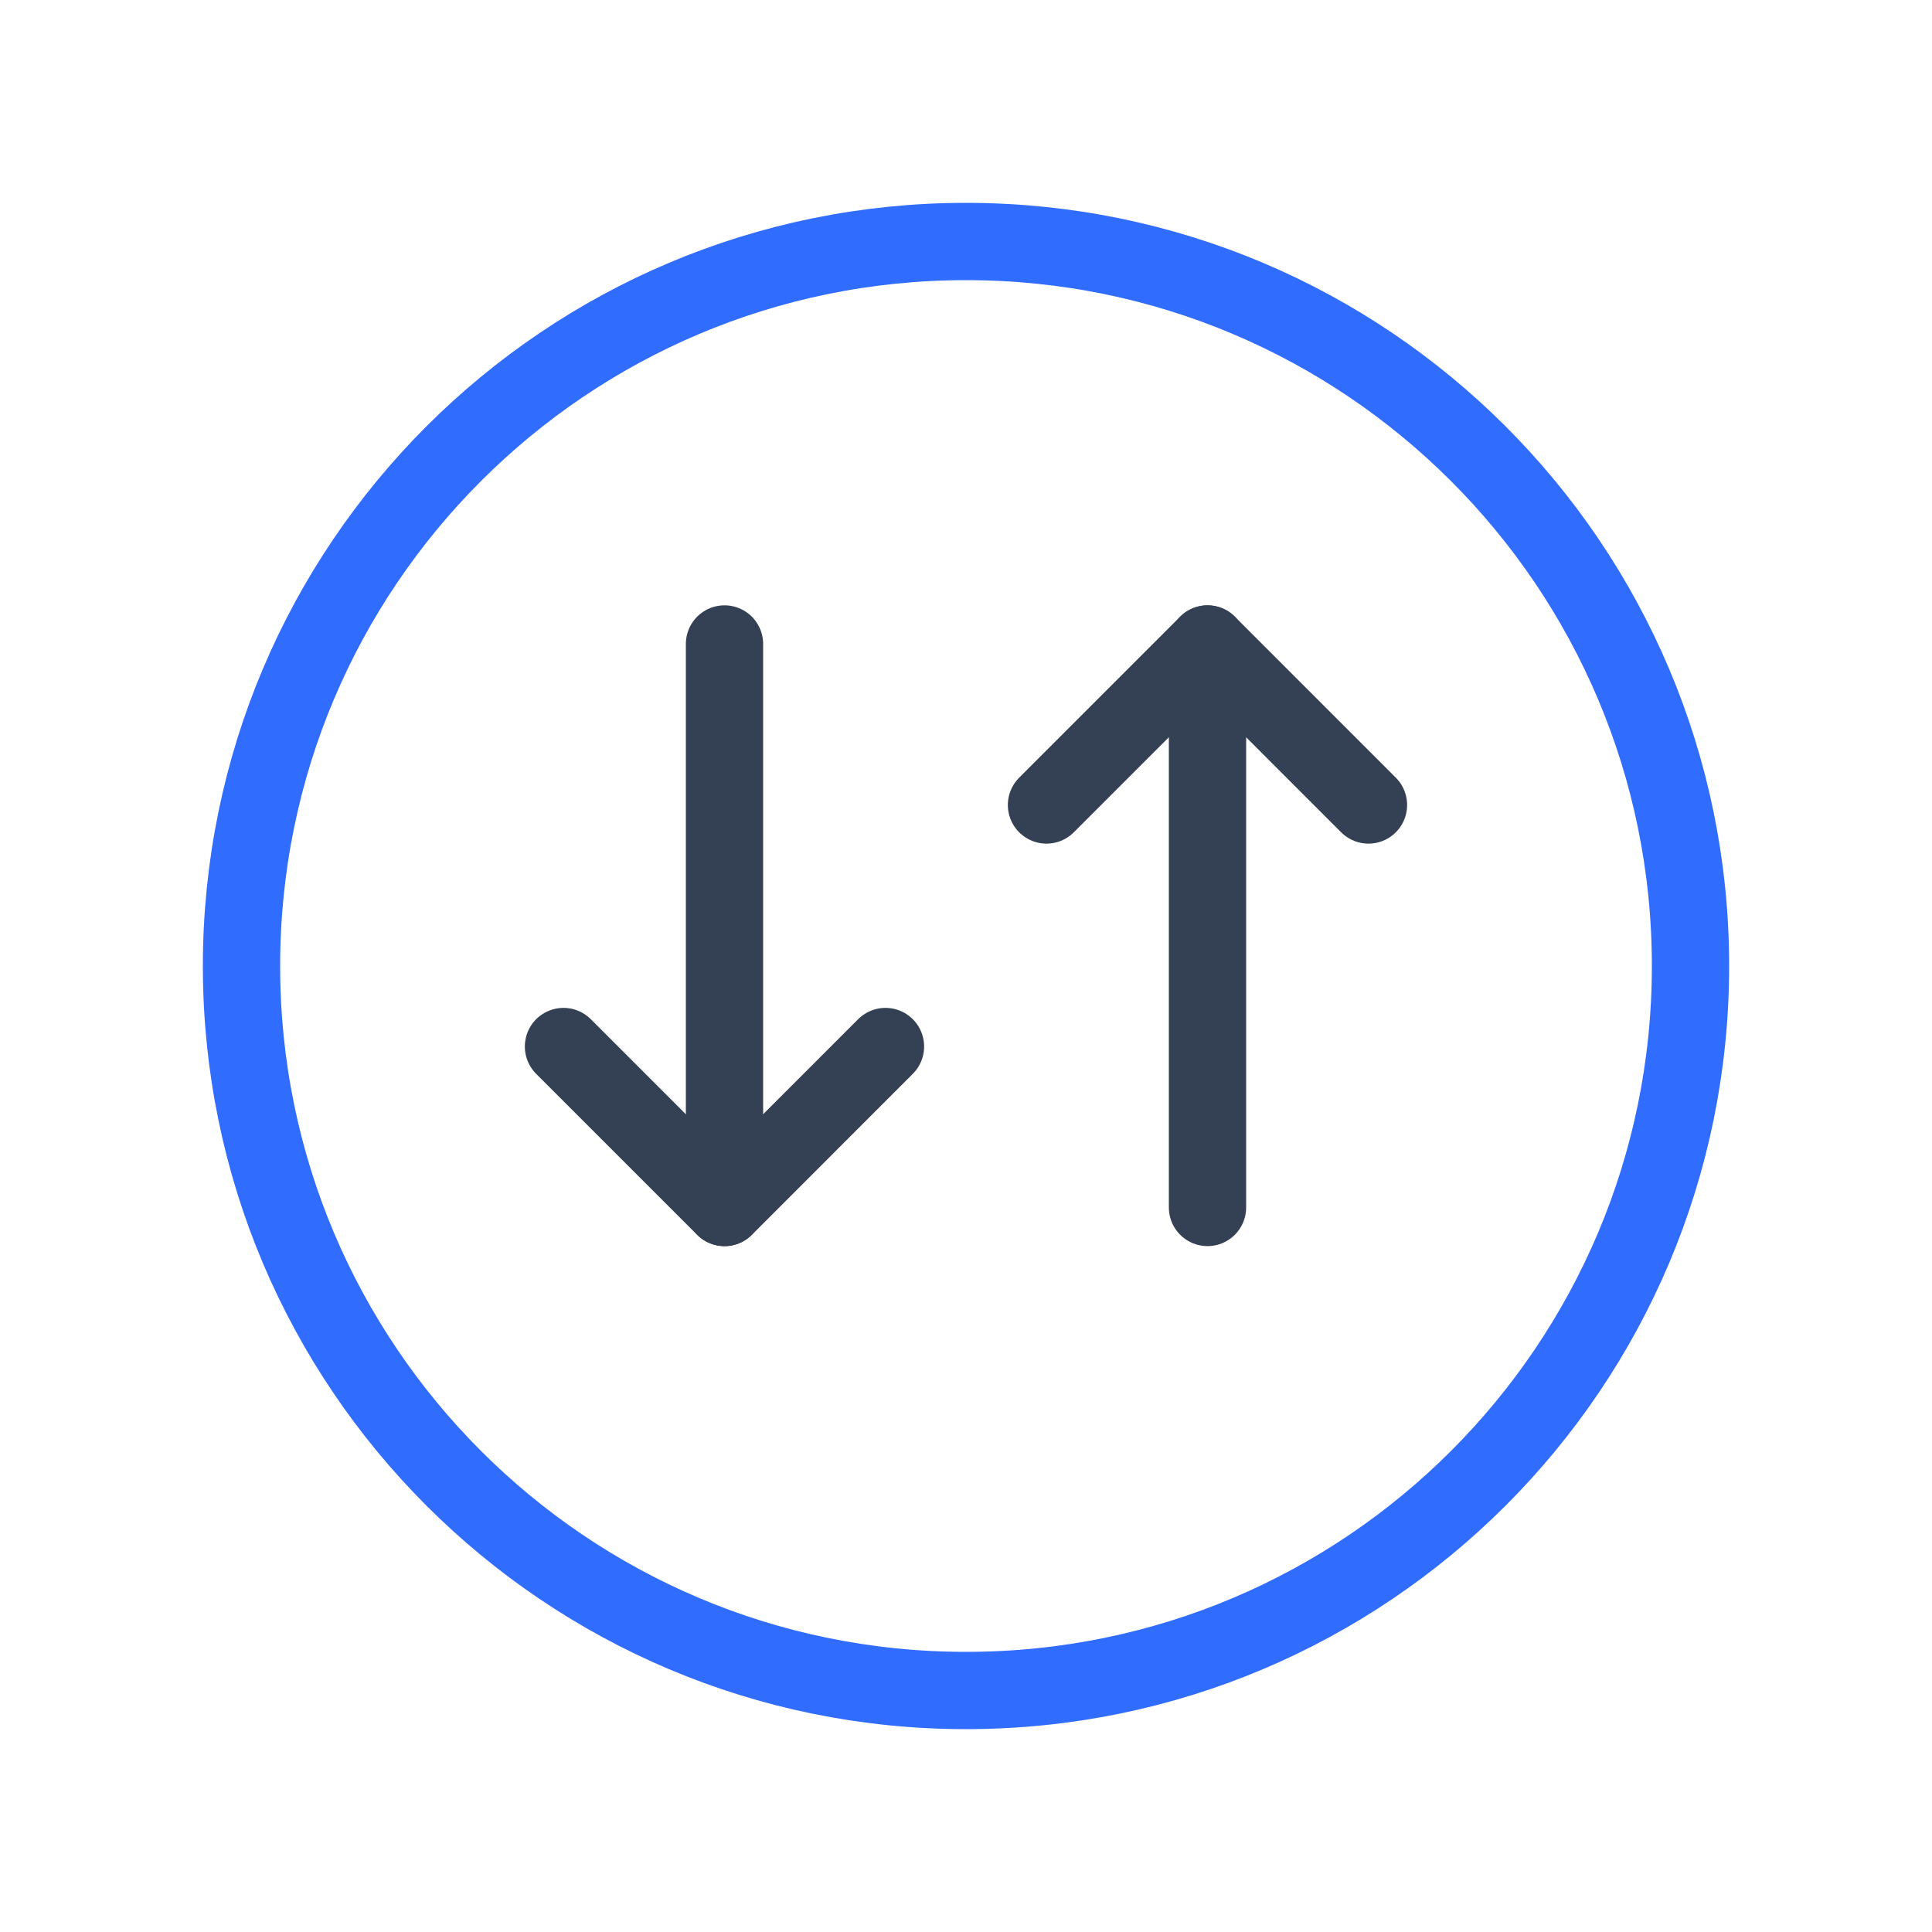 <svg width="50" height="50" viewBox="0 0 50 50" fill="none" xmlns="http://www.w3.org/2000/svg">
<path d="M14.583 27.084L18.75 31.251L22.916 27.084" stroke="#344054" stroke-width="2" stroke-linecap="round" stroke-linejoin="round"/>
<path d="M35.416 20.833L31.25 16.666L27.083 20.833" stroke="#344054" stroke-width="2" stroke-linecap="round" stroke-linejoin="round"/>
<path d="M31.25 31.249V16.666M18.75 16.666V31.249V16.666Z" stroke="#344054" stroke-width="2" stroke-linecap="round" stroke-linejoin="round"/>
<path d="M25 43.75C35.355 43.75 43.75 35.355 43.75 25C43.75 14.645 35.355 6.25 25 6.25C14.645 6.25 6.25 14.645 6.25 25C6.25 35.355 14.645 43.75 25 43.75Z" stroke="#306CFE" stroke-width="2" stroke-linecap="round" stroke-linejoin="round"/>
</svg>
